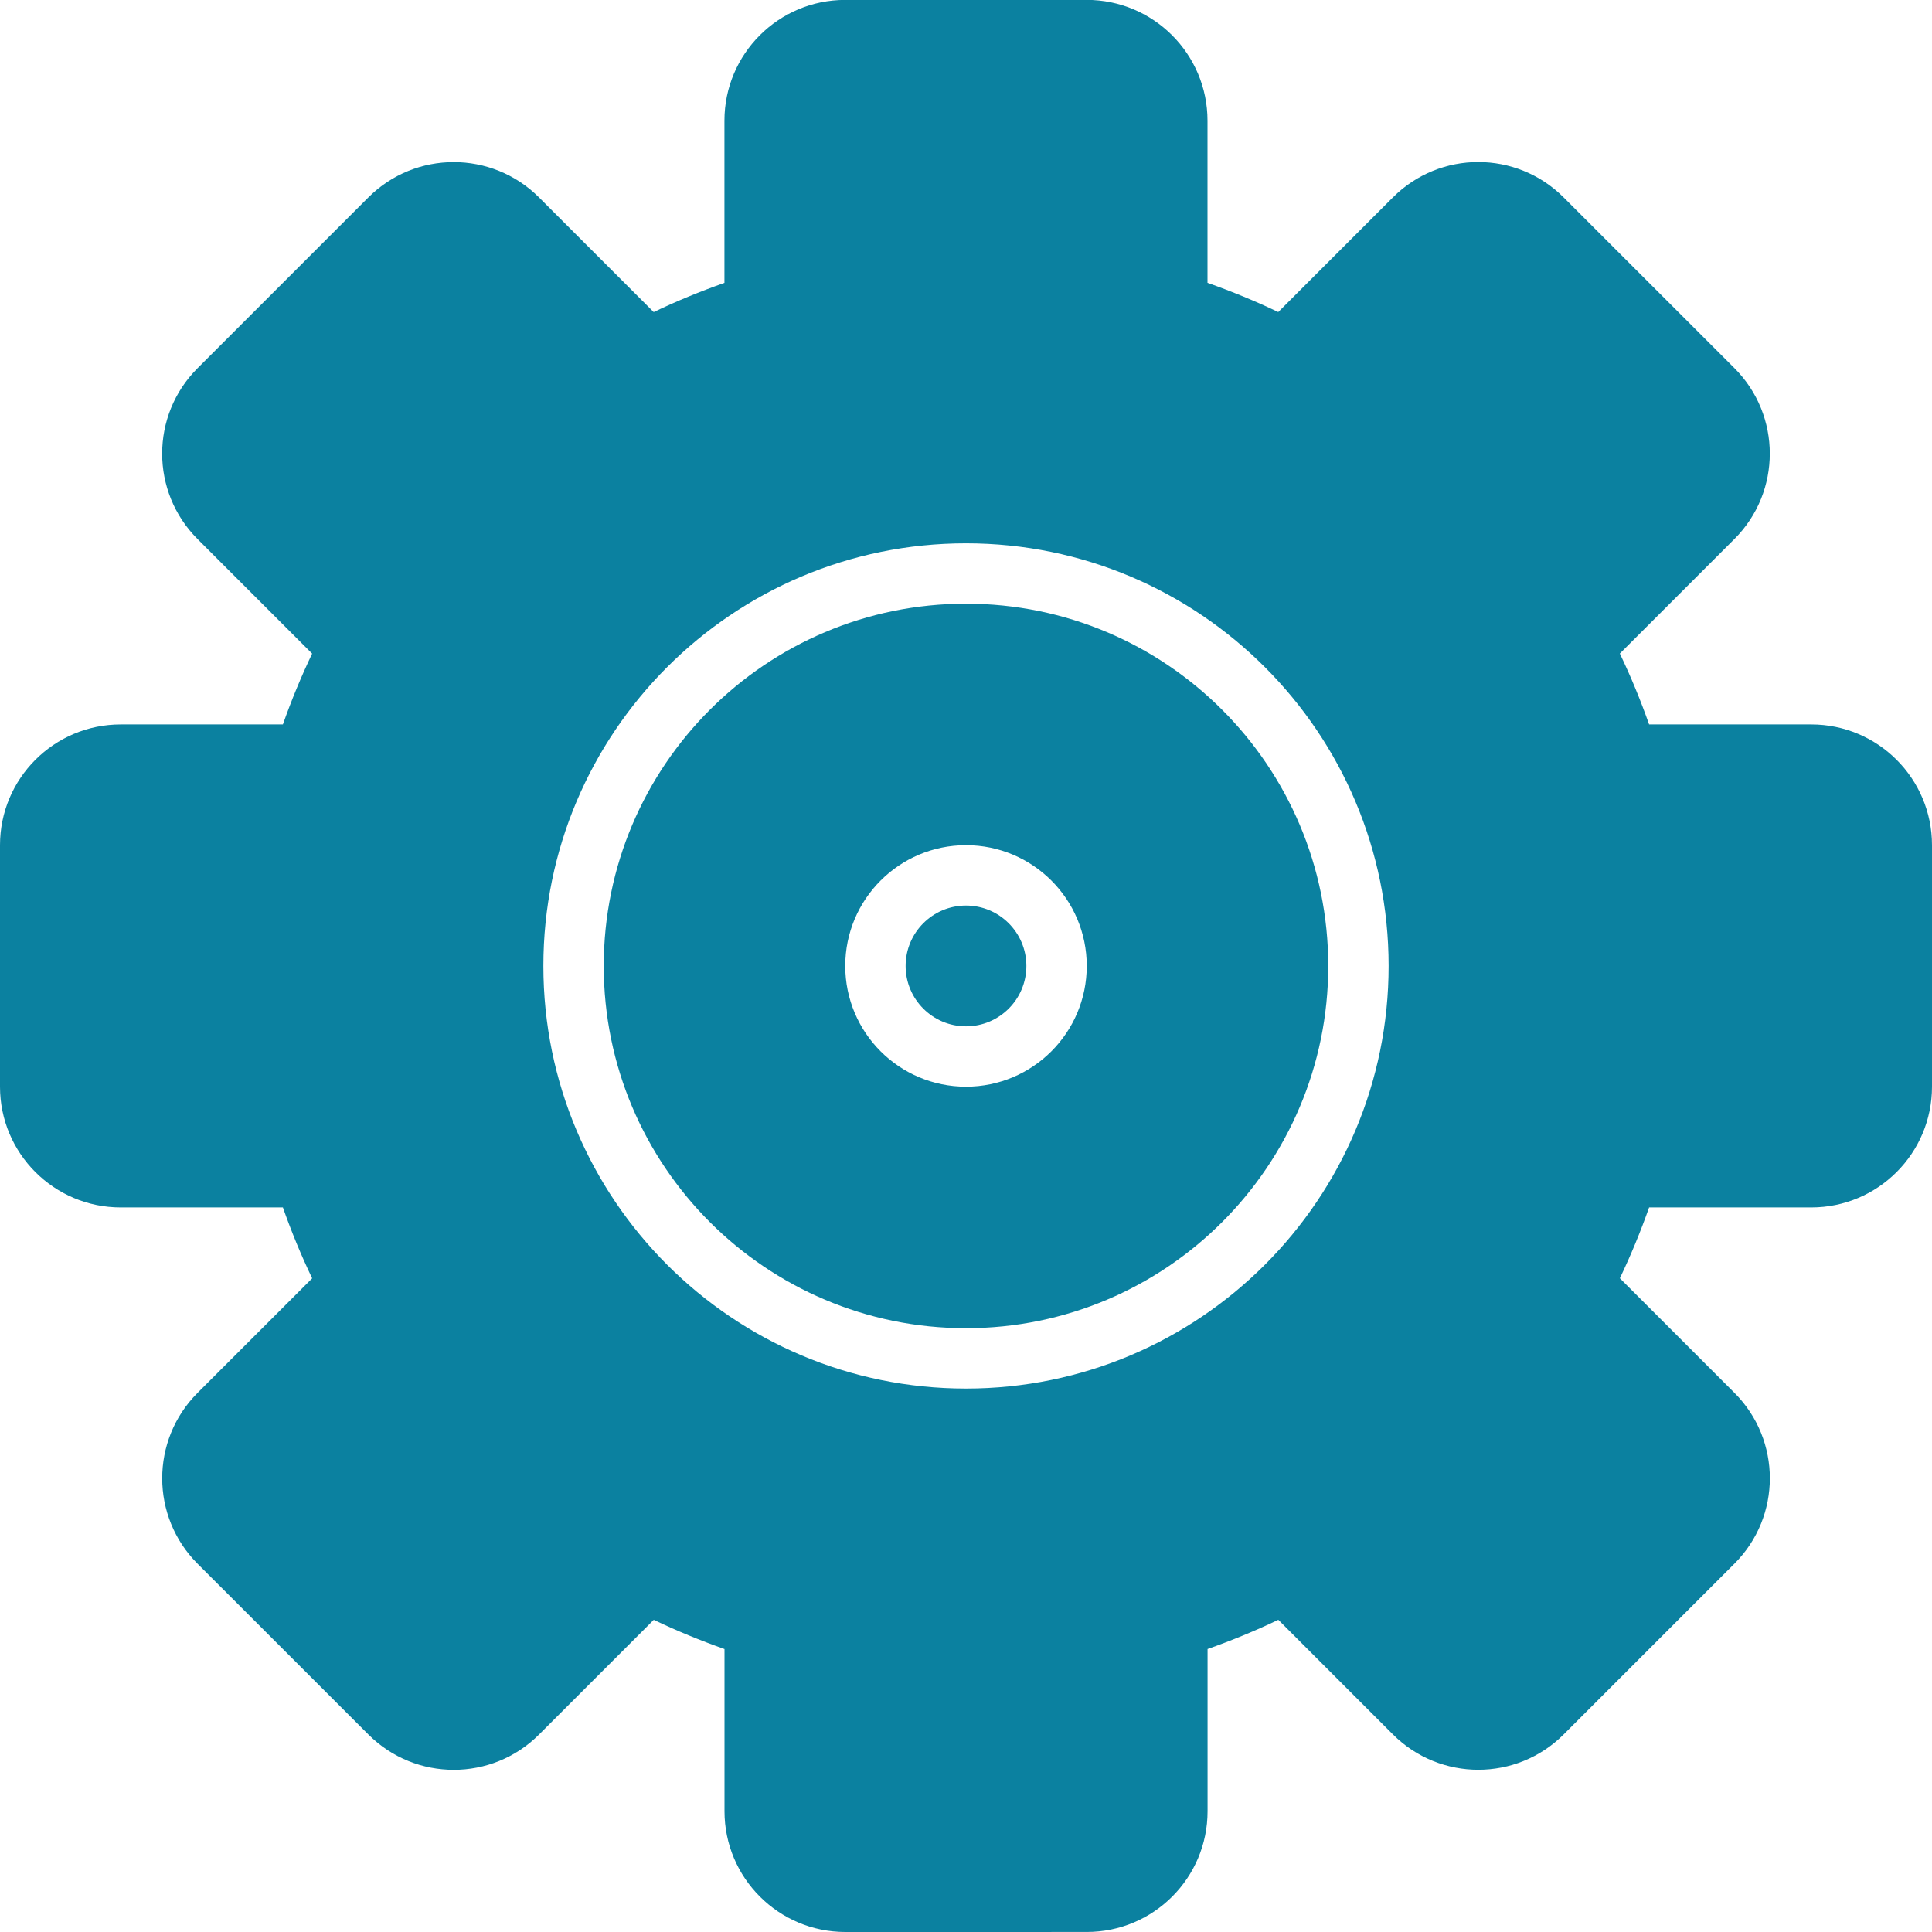 <?xml version="1.0" encoding="utf-8"?>

<!DOCTYPE svg PUBLIC "-//W3C//DTD SVG 1.0//EN" "http://www.w3.org/TR/2001/REC-SVG-20010904/DTD/svg10.dtd">
<!-- Uploaded to: SVG Repo, www.svgrepo.com, Generator: SVG Repo Mixer Tools -->
<svg version="1.0" id="Layer_1" xmlns="http://www.w3.org/2000/svg" xmlns:xlink="http://www.w3.org/1999/xlink" 
	 width="800px" height="800px" viewBox="0 0 64 64" enable-background="new 0 0 64 64" xml:space="preserve">
<g>
	<path fill="#0b81a0" d="M32,19.998c-6.627,0-12,5.373-12,12s5.373,12,12,12s12-5.373,12-12S38.627,19.998,32,19.998z M32,35.998
		c-2.209,0-4-1.791-4-4s1.791-4,4-4s4,1.791,4,4S34.209,35.998,32,35.998z"/>
	<path fill="#0b81a0" d="M60,23.998h-5.371c-0.283-0.803-0.605-1.587-0.97-2.348l3.798-3.797c1.561-1.562,1.559-4.096-0.002-5.658
		l-5.658-5.656c-1.561-1.561-4.094-1.562-5.655,0l-3.798,3.798C41.584,9.974,40.801,9.652,40,9.369V3.996
		c-0.001-2.209-1.793-3.999-4.002-4l-8,0.001c-2.208,0-4,1.79-4,3.999V9.37c-0.801,0.283-1.584,0.604-2.344,0.968l-3.797-3.797
		C16.295,4.979,13.762,4.98,12.2,6.542l-5.657,5.657c-1.562,1.562-1.562,4.094,0,5.656l3.797,3.797
		c-0.363,0.76-0.686,1.544-0.969,2.346H4c-2.209,0-4,1.791-4,4v8c0,2.209,1.791,4,4,4h5.371c0.283,0.803,0.605,1.587,0.97,2.348
		l-3.798,3.797c-1.561,1.562-1.559,4.096,0.002,5.658l5.658,5.656c1.561,1.561,4.094,1.562,5.655,0l3.798-3.798
		c0.76,0.363,1.543,0.685,2.344,0.968V60c0.001,2.209,1.793,3.999,4.002,4l8-0.001c2.208,0,4-1.79,4-3.999v-5.374
		c0.801-0.283,1.584-0.604,2.344-0.968l3.797,3.797c1.562,1.562,4.096,1.561,5.657-0.001l5.657-5.657
		c1.562-1.562,1.562-4.094,0-5.656l-3.797-3.797c0.363-0.76,0.686-1.544,0.969-2.346H60c2.209,0,4-1.791,4-4v-8
		C64,25.789,62.209,23.998,60,23.998z M32,45.998c-7.732,0-14-6.268-14-14s6.268-14,14-14s14,6.268,14,14S39.732,45.998,32,45.998z"
		/>
	<circle fill="#0b81a0" cx="32" cy="31.998" r="2"/>
</g>
</svg>